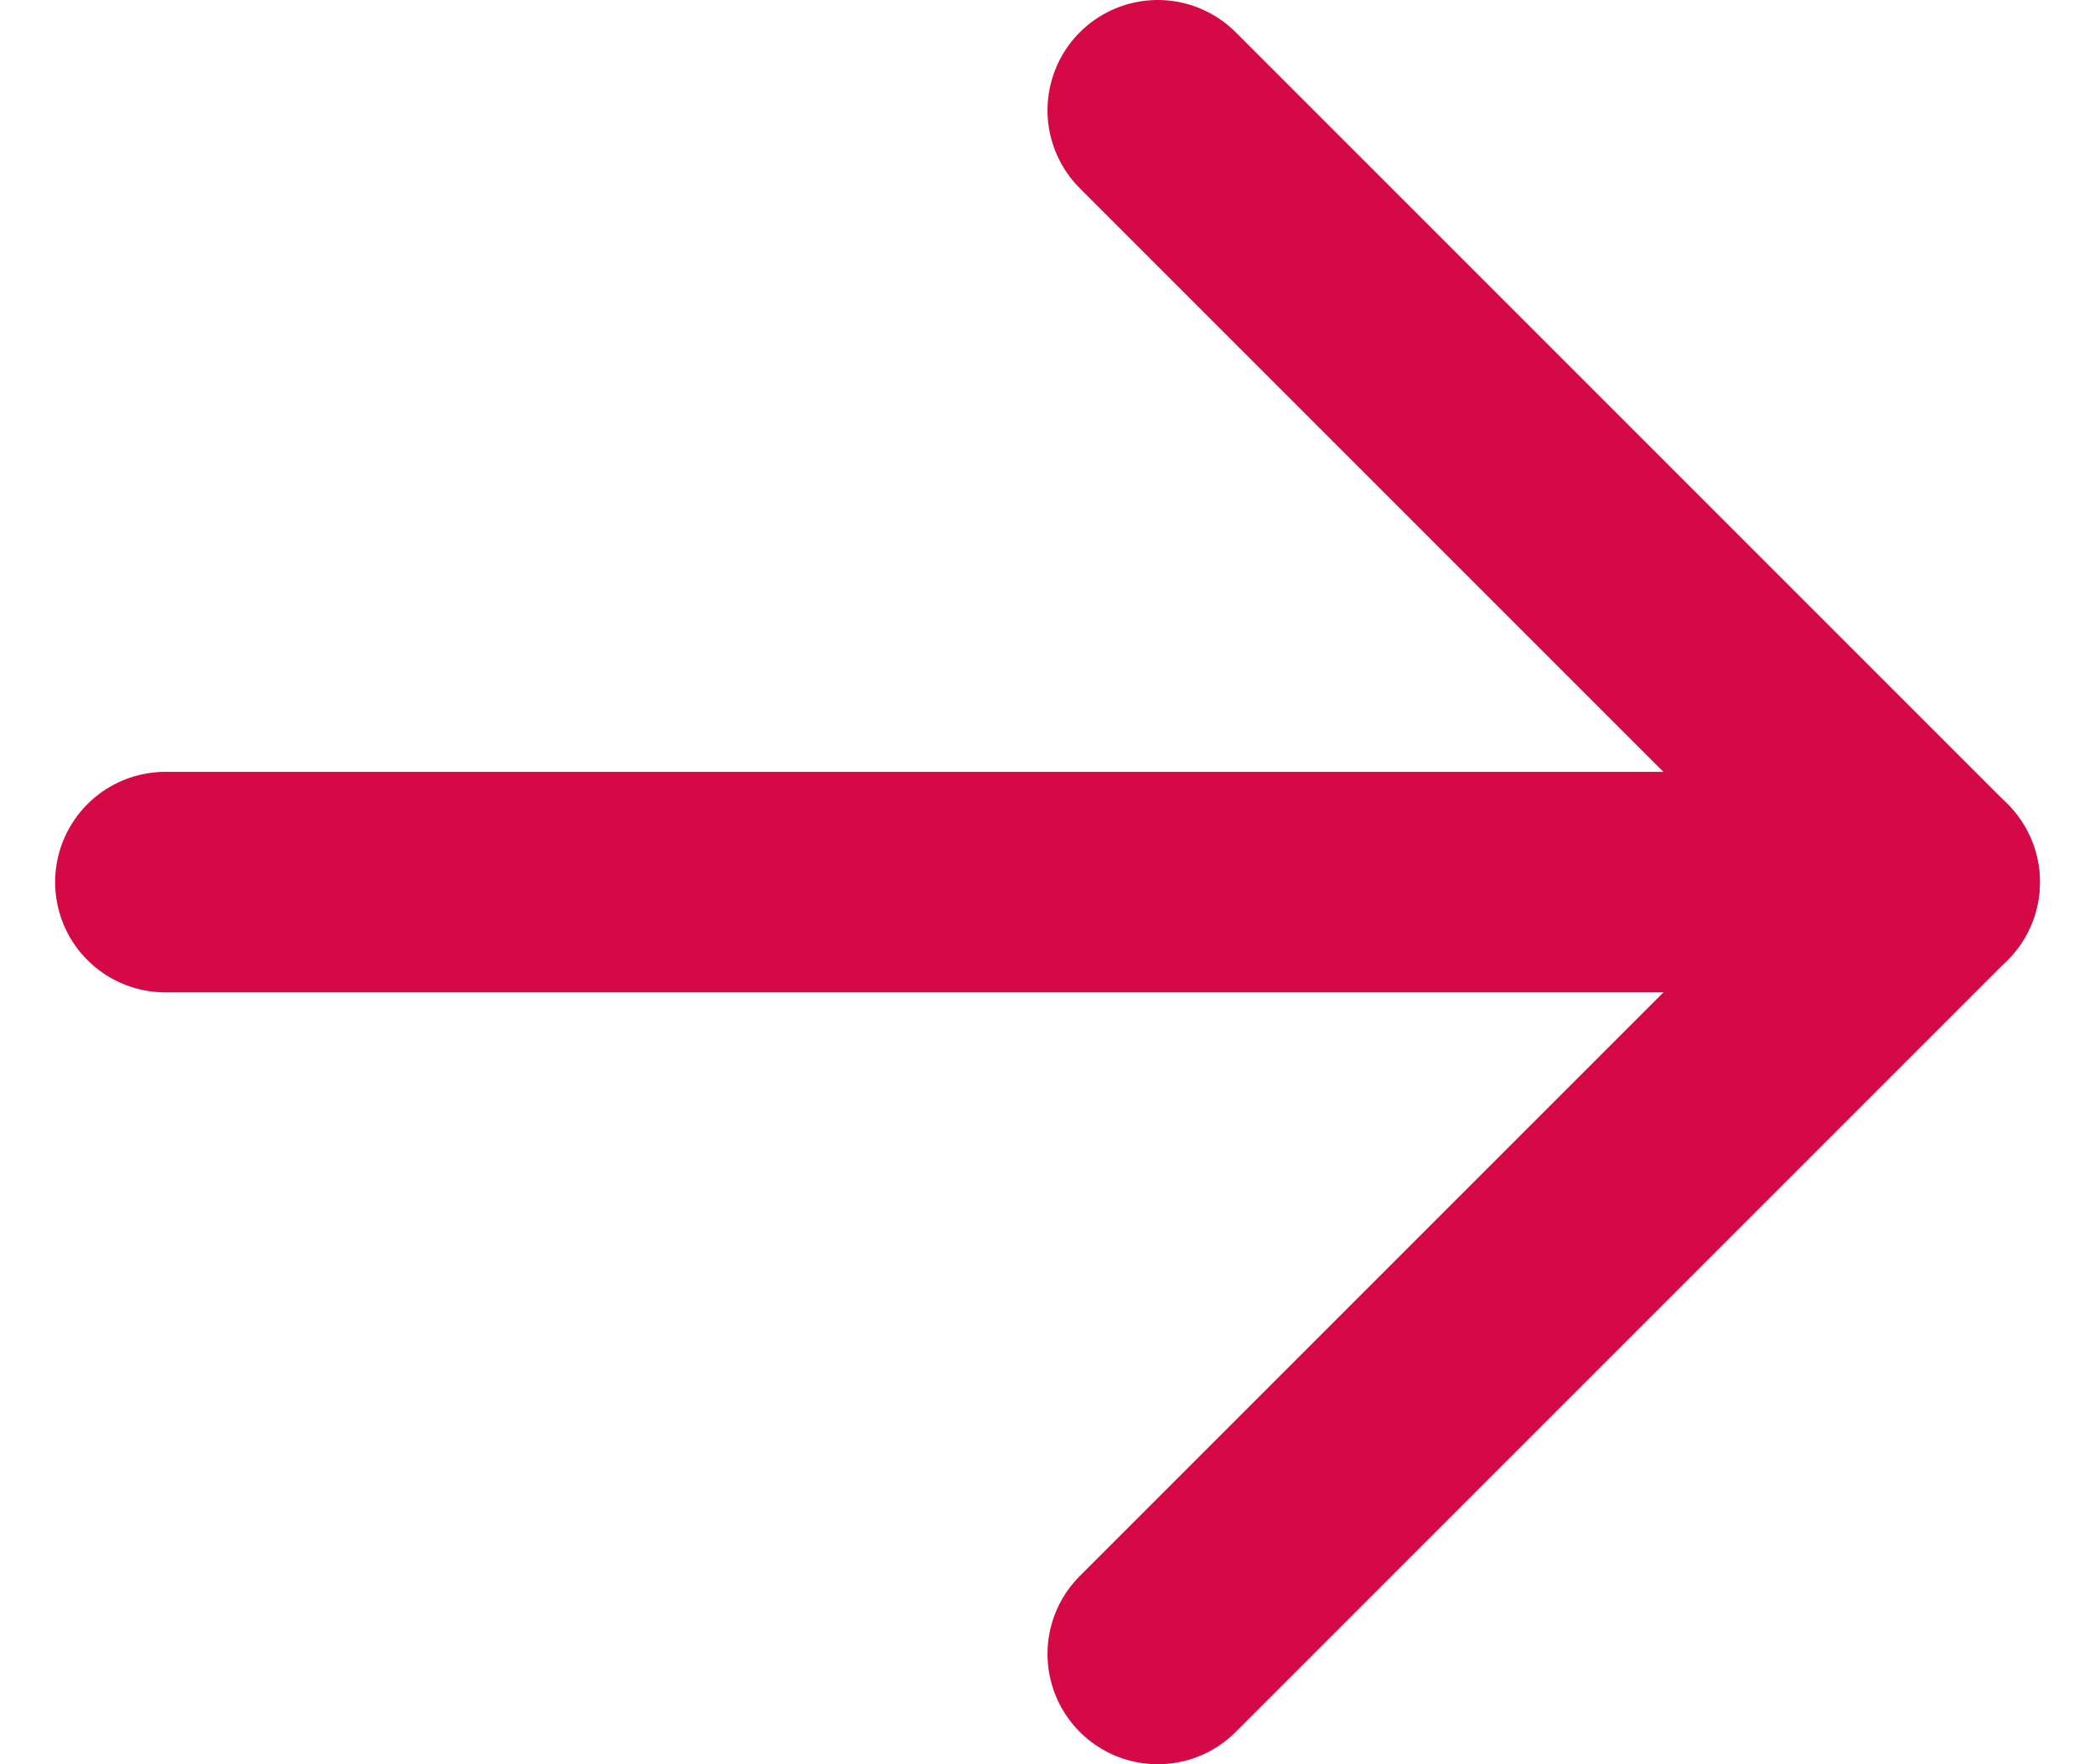 <svg width="19" height="16" viewBox="0 0 19 16" fill="none" xmlns="http://www.w3.org/2000/svg">
<path d="M17.5 8L1.5 8" stroke="#D50946" stroke-width="2" stroke-linecap="round" stroke-linejoin="round"/>
<path d="M10.5 15L17.5 8L10.5 1" stroke="#D50946" stroke-width="2" stroke-linecap="round" stroke-linejoin="round"/>
</svg>
